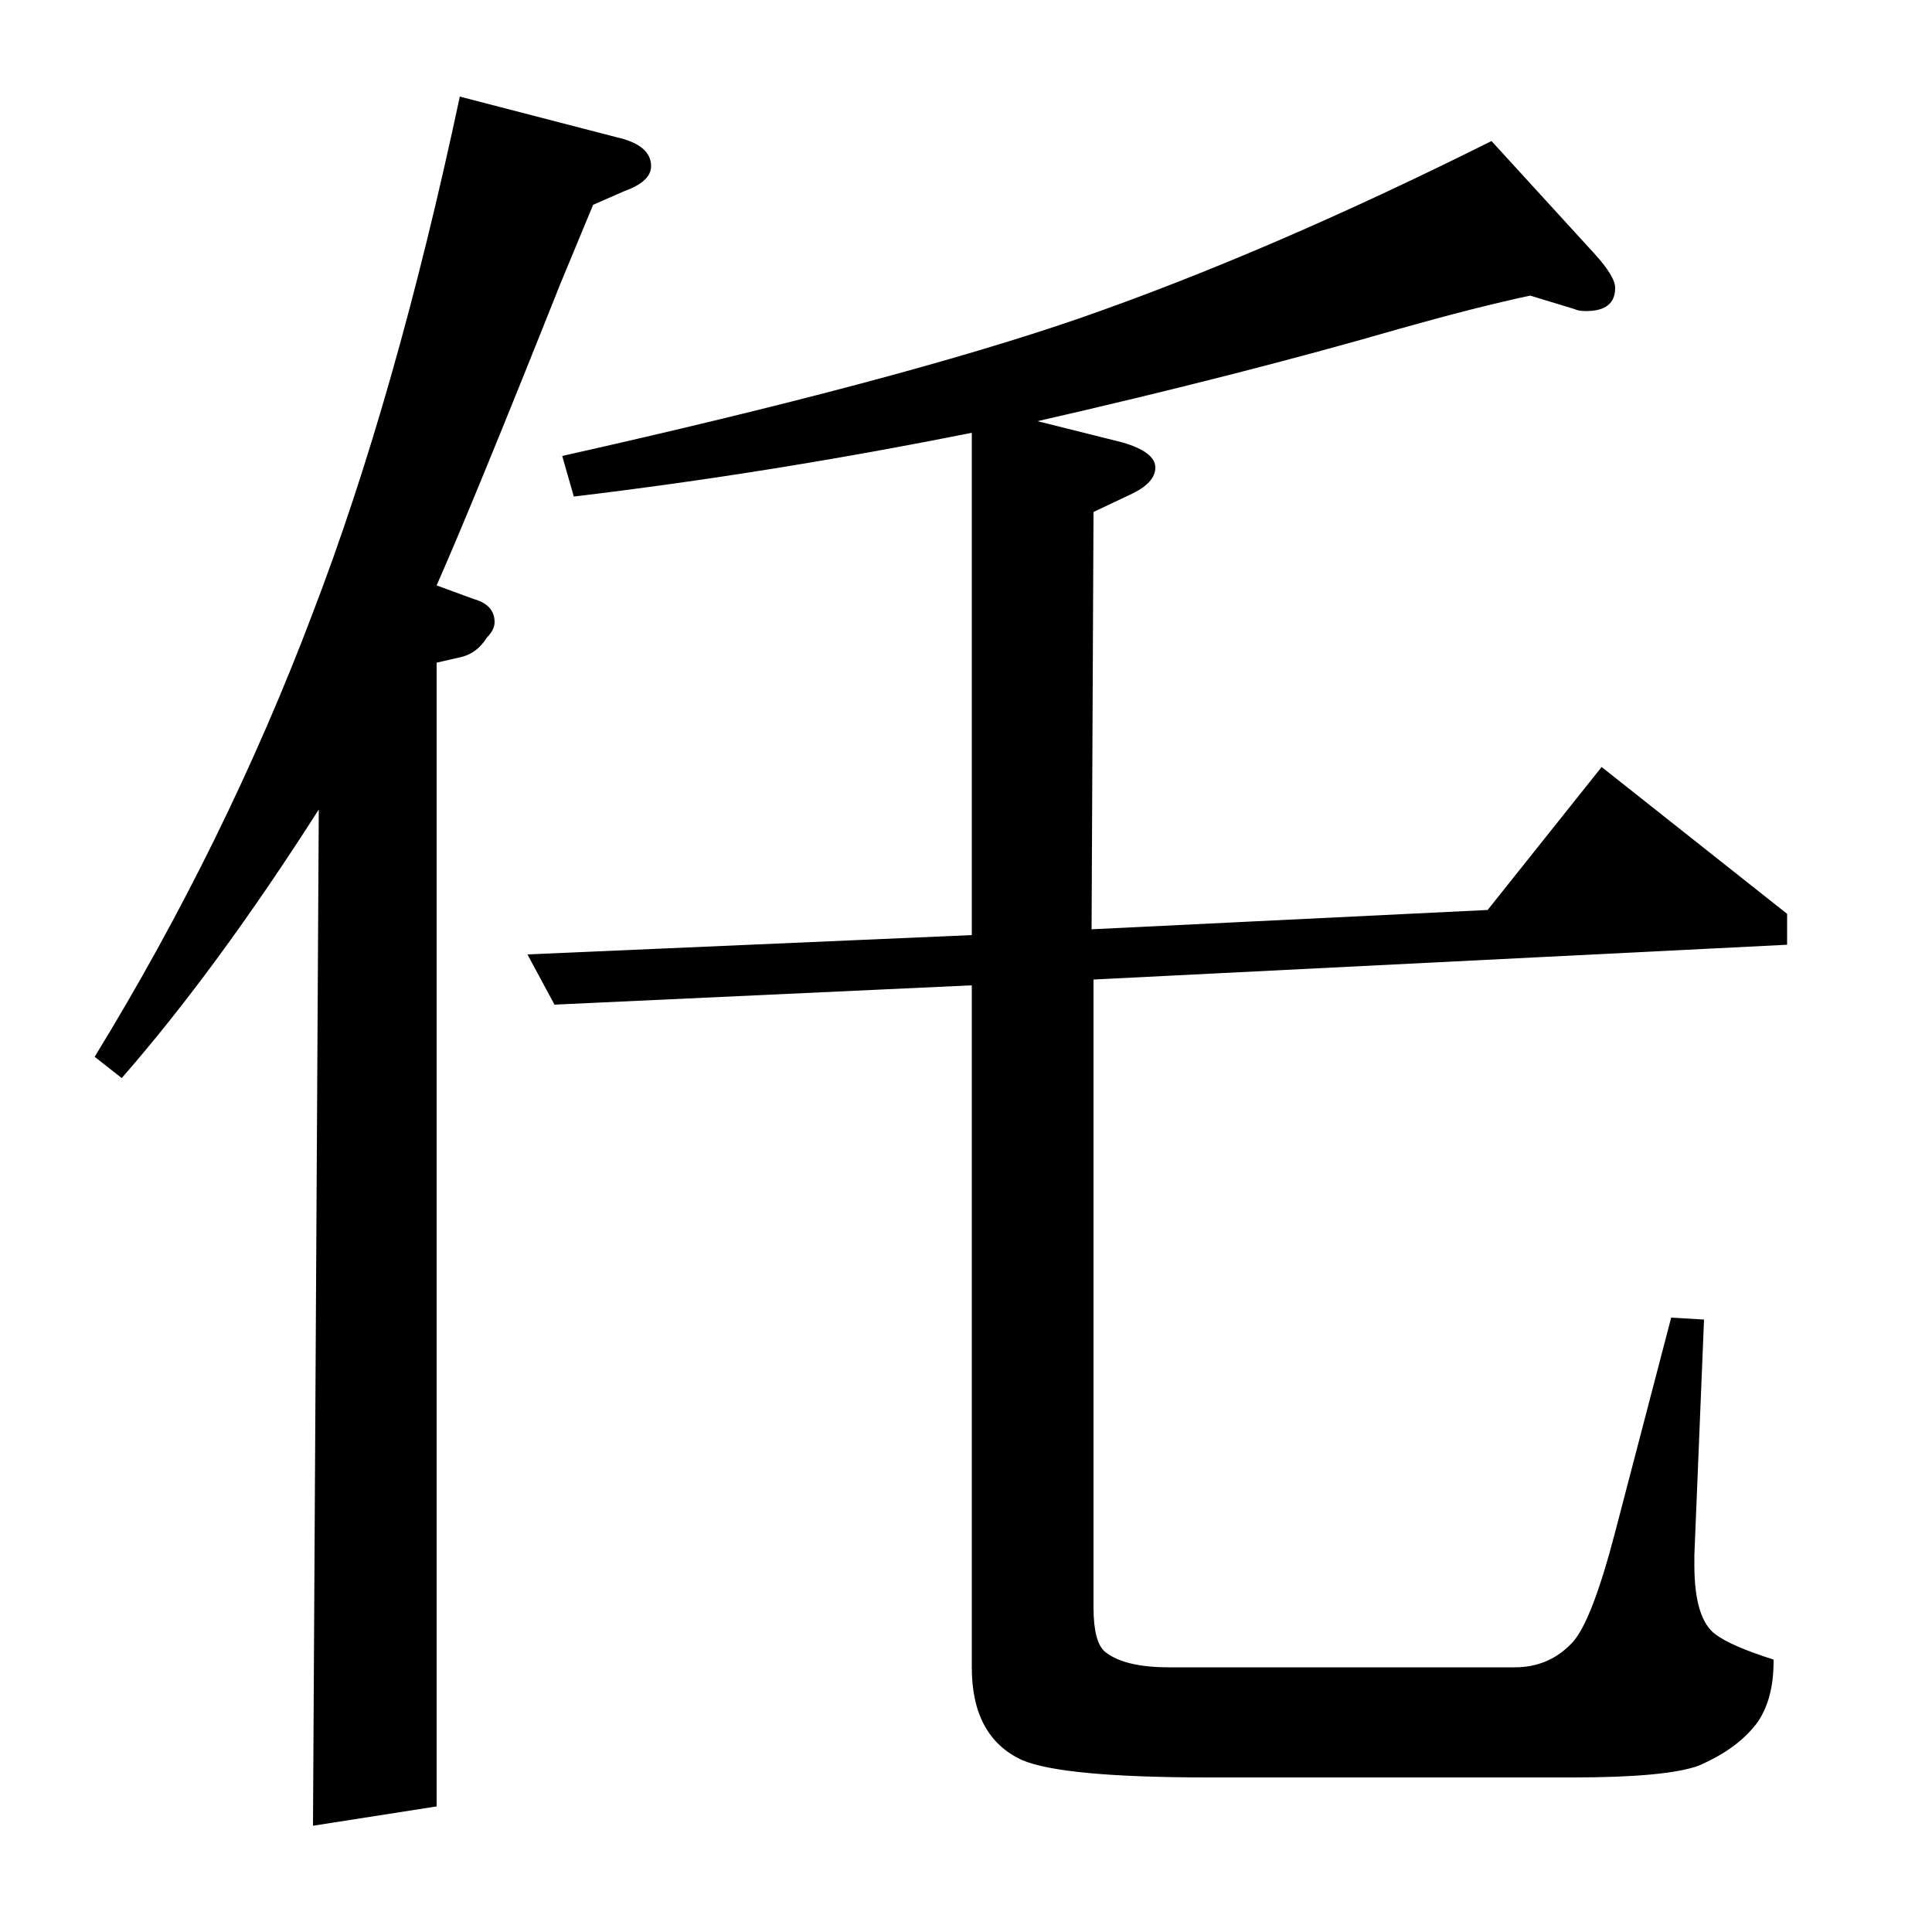 <?xml version="1.0" standalone="no"?>
<!DOCTYPE svg PUBLIC "-//W3C//DTD SVG 1.1//EN" "http://www.w3.org/Graphics/SVG/1.1/DTD/svg11.dtd" >
<svg xmlns="http://www.w3.org/2000/svg" xmlns:xlink="http://www.w3.org/1999/xlink" version="1.1" viewBox="0 -120 1000 1000">
  <g transform="matrix(1 0 0 -1 0 880)">
   <path fill="currentColor"
d="M49 453q68 111 113 230q43 112 76 267l81 -21q18 -4 18 -15q0 -8 -14 -13l-16 -7l-17 -41q-45 -113 -64 -156l19 -7q11 -3 11 -12q0 -4 -4 -8q-5 -8 -13 -10l-13 -3v-592l-64 -10l3 526q-53 -83 -102 -139zM882 317l-5 -122v-5q0 -28 11 -36q8 -6 30 -13v-1q0 -19 -8 -31
q-10 -14 -31 -23q-17 -6 -65 -6h-188q-76 0 -97 9q-26 12 -26 48v353l-216 -10l-14 26l230 10v260q-105 -21 -206 -33l-6 21q174 39 267 71q98 34 214 92l53 -58q11 -12 11 -18q0 -12 -15 -12q-4 0 -6 1l-23 7q-28 -6 -67 -17q-83 -24 -188 -48l44 -11q17 -5 17 -13t-13 -14
l-19 -9l-1 -216l205 10l59 74l96 -76v-16l-359 -18v-325q0 -18 6 -23q10 -8 33 -8h179q18 0 30 13q10 11 22 57l29 111z" />
  </g>

</svg>
